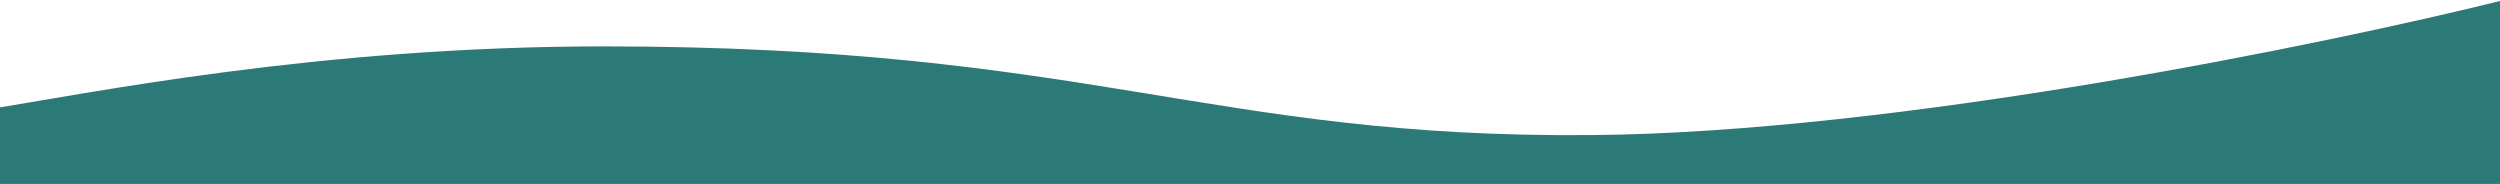 <svg width="1536" height="113" viewBox="0 0 1536 113" fill="none" xmlns="http://www.w3.org/2000/svg">
<path d="M371 28.5C196 28.5 57 57 -12.5 68V113H1538.5V0C1430 27 1166 81.4 978 83C743 85 670 28.5 371 28.5Z" fill="#2B7A78"/>
</svg>
